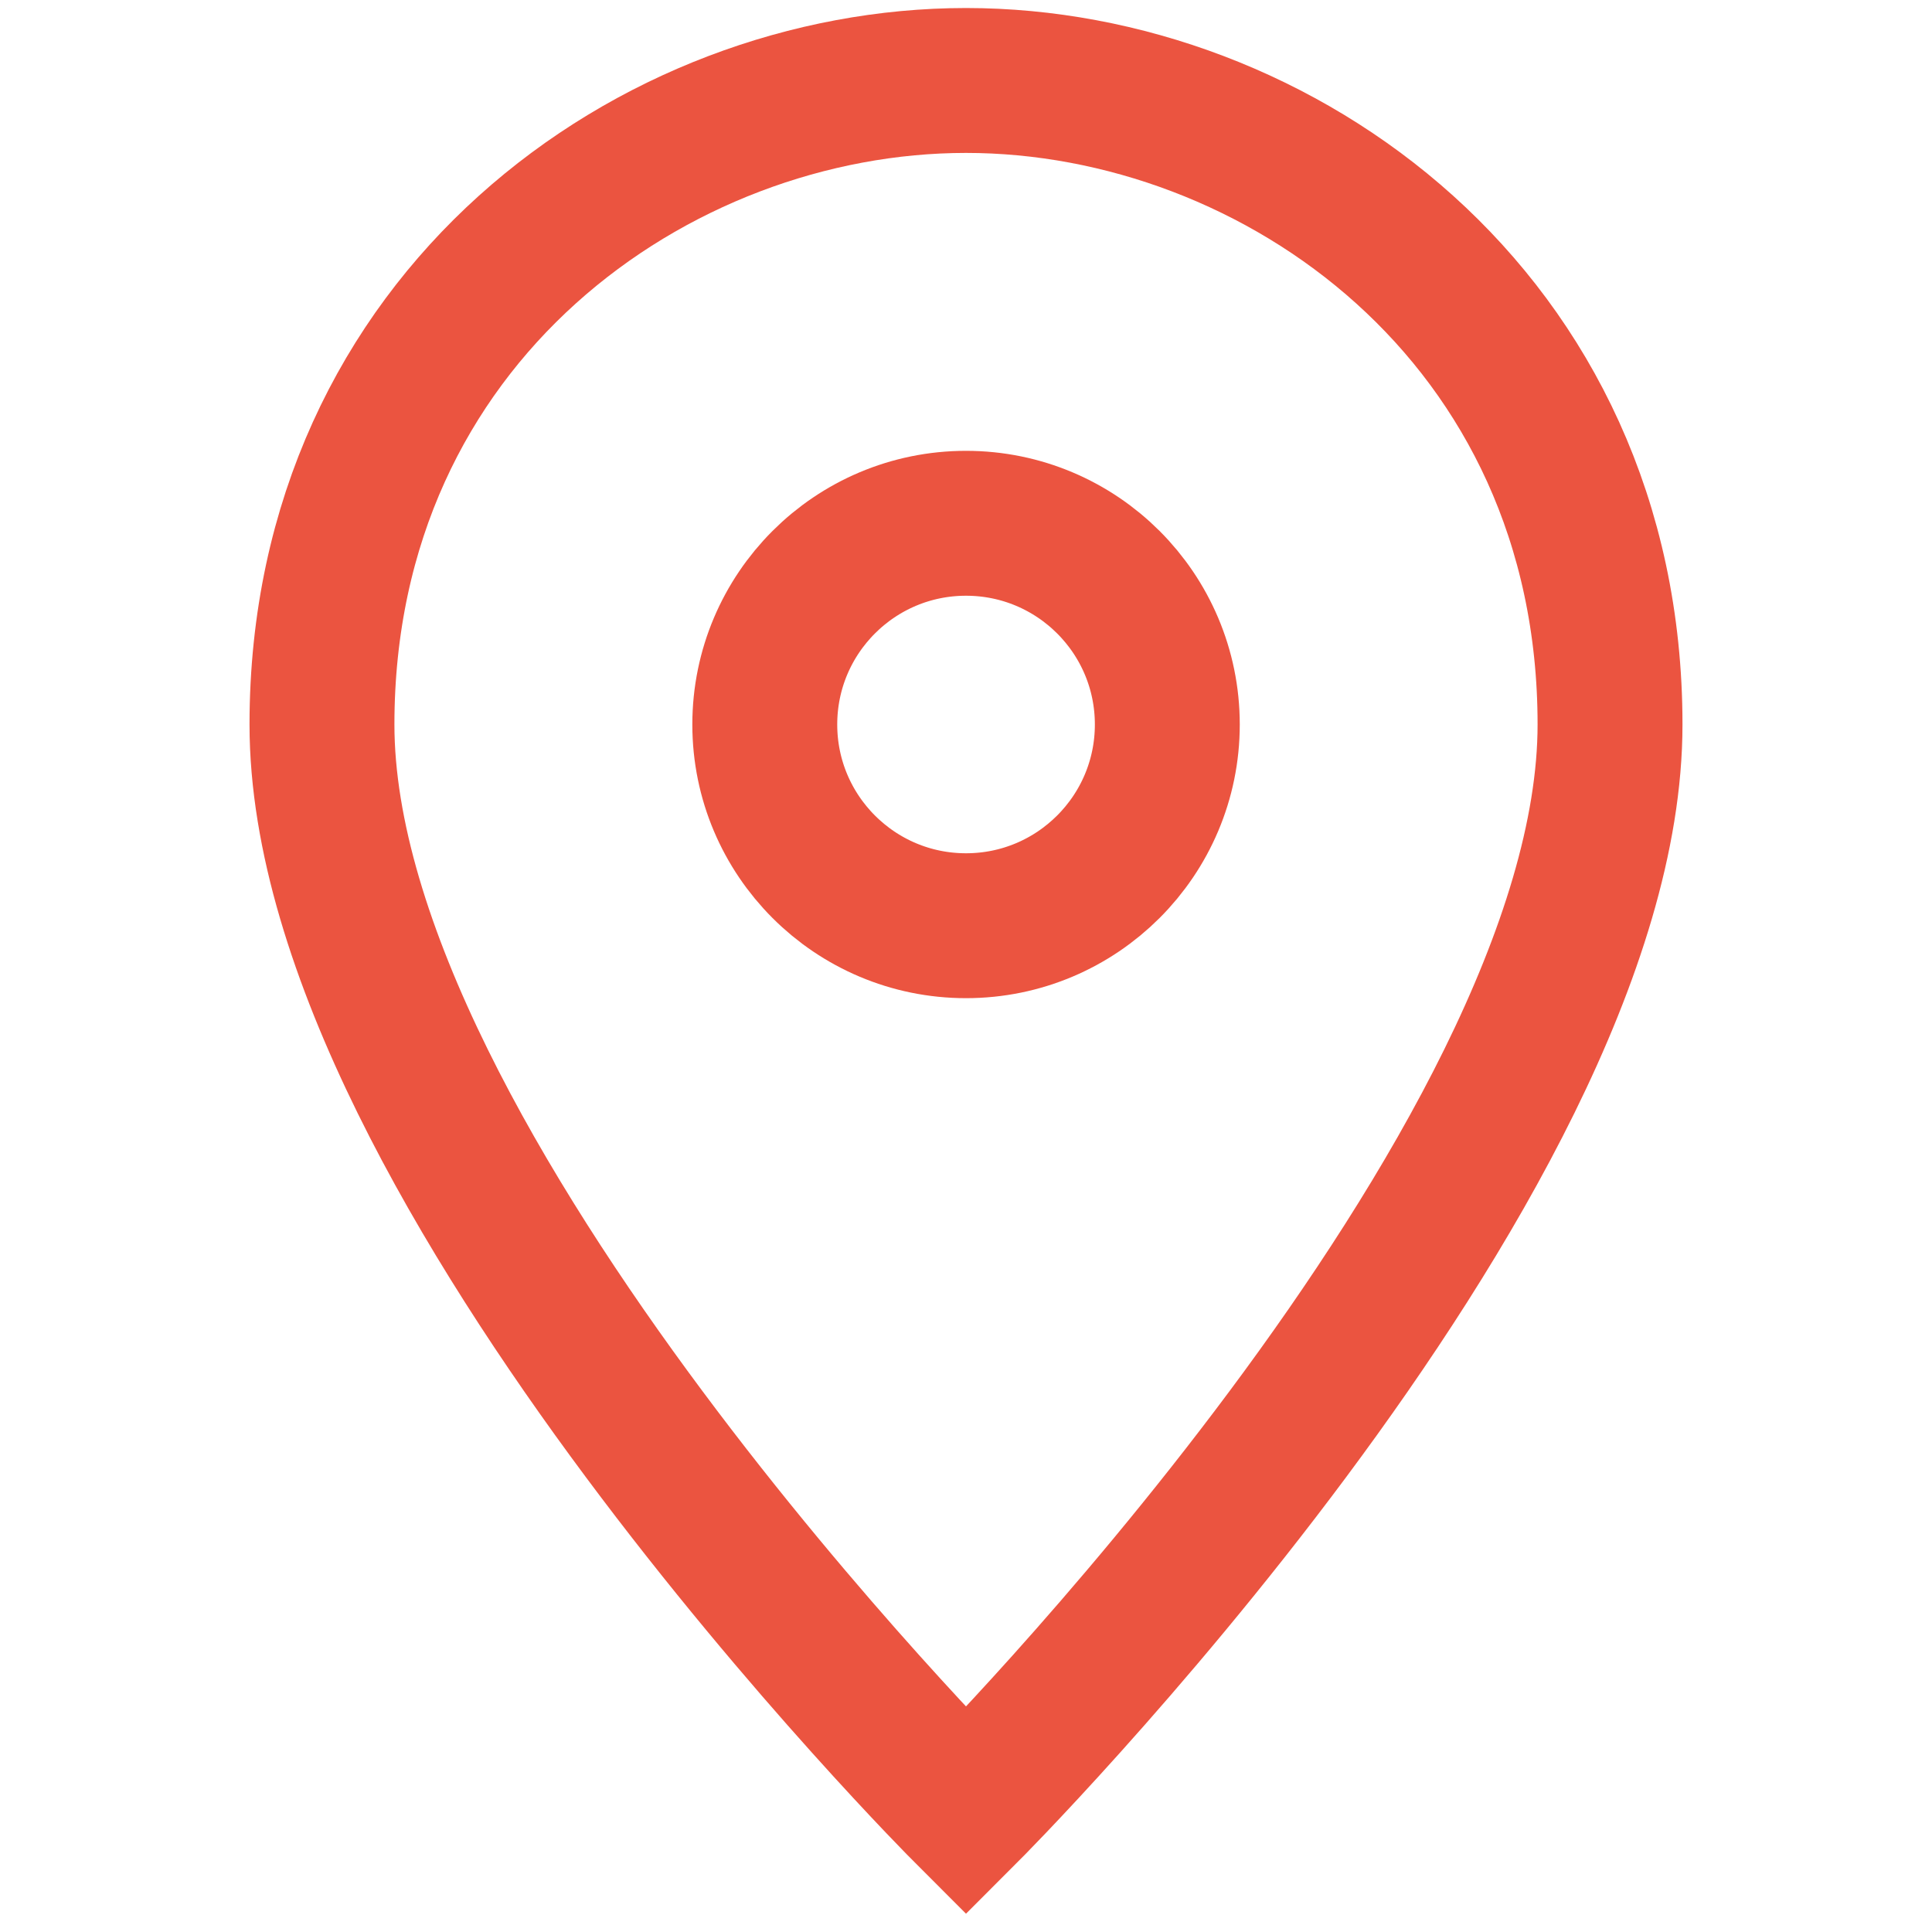 <svg width="20" height="20" viewBox="0 0 20 20" fill="none" xmlns="http://www.w3.org/2000/svg">
<path d="M16.667 7.5C16.667 12.083 10 18.75 10 18.75C10 18.75 3.333 12.083 3.333 7.5C3.333 3.281 6.779 0.833 10 0.833C13.222 0.833 16.667 3.281 16.667 7.5Z" stroke="#EB5440" stroke-width="1.5" stroke-miterlimit="10" stroke-linecap="square"/>
<path d="M10 9.583C11.151 9.583 12.084 8.65 12.084 7.5C12.084 6.349 11.151 5.417 10 5.417C8.85 5.417 7.917 6.349 7.917 7.5C7.917 8.65 8.85 9.583 10 9.583Z" stroke="#EB5440" stroke-width="1.5" stroke-miterlimit="10" stroke-linecap="square"/>
</svg>
